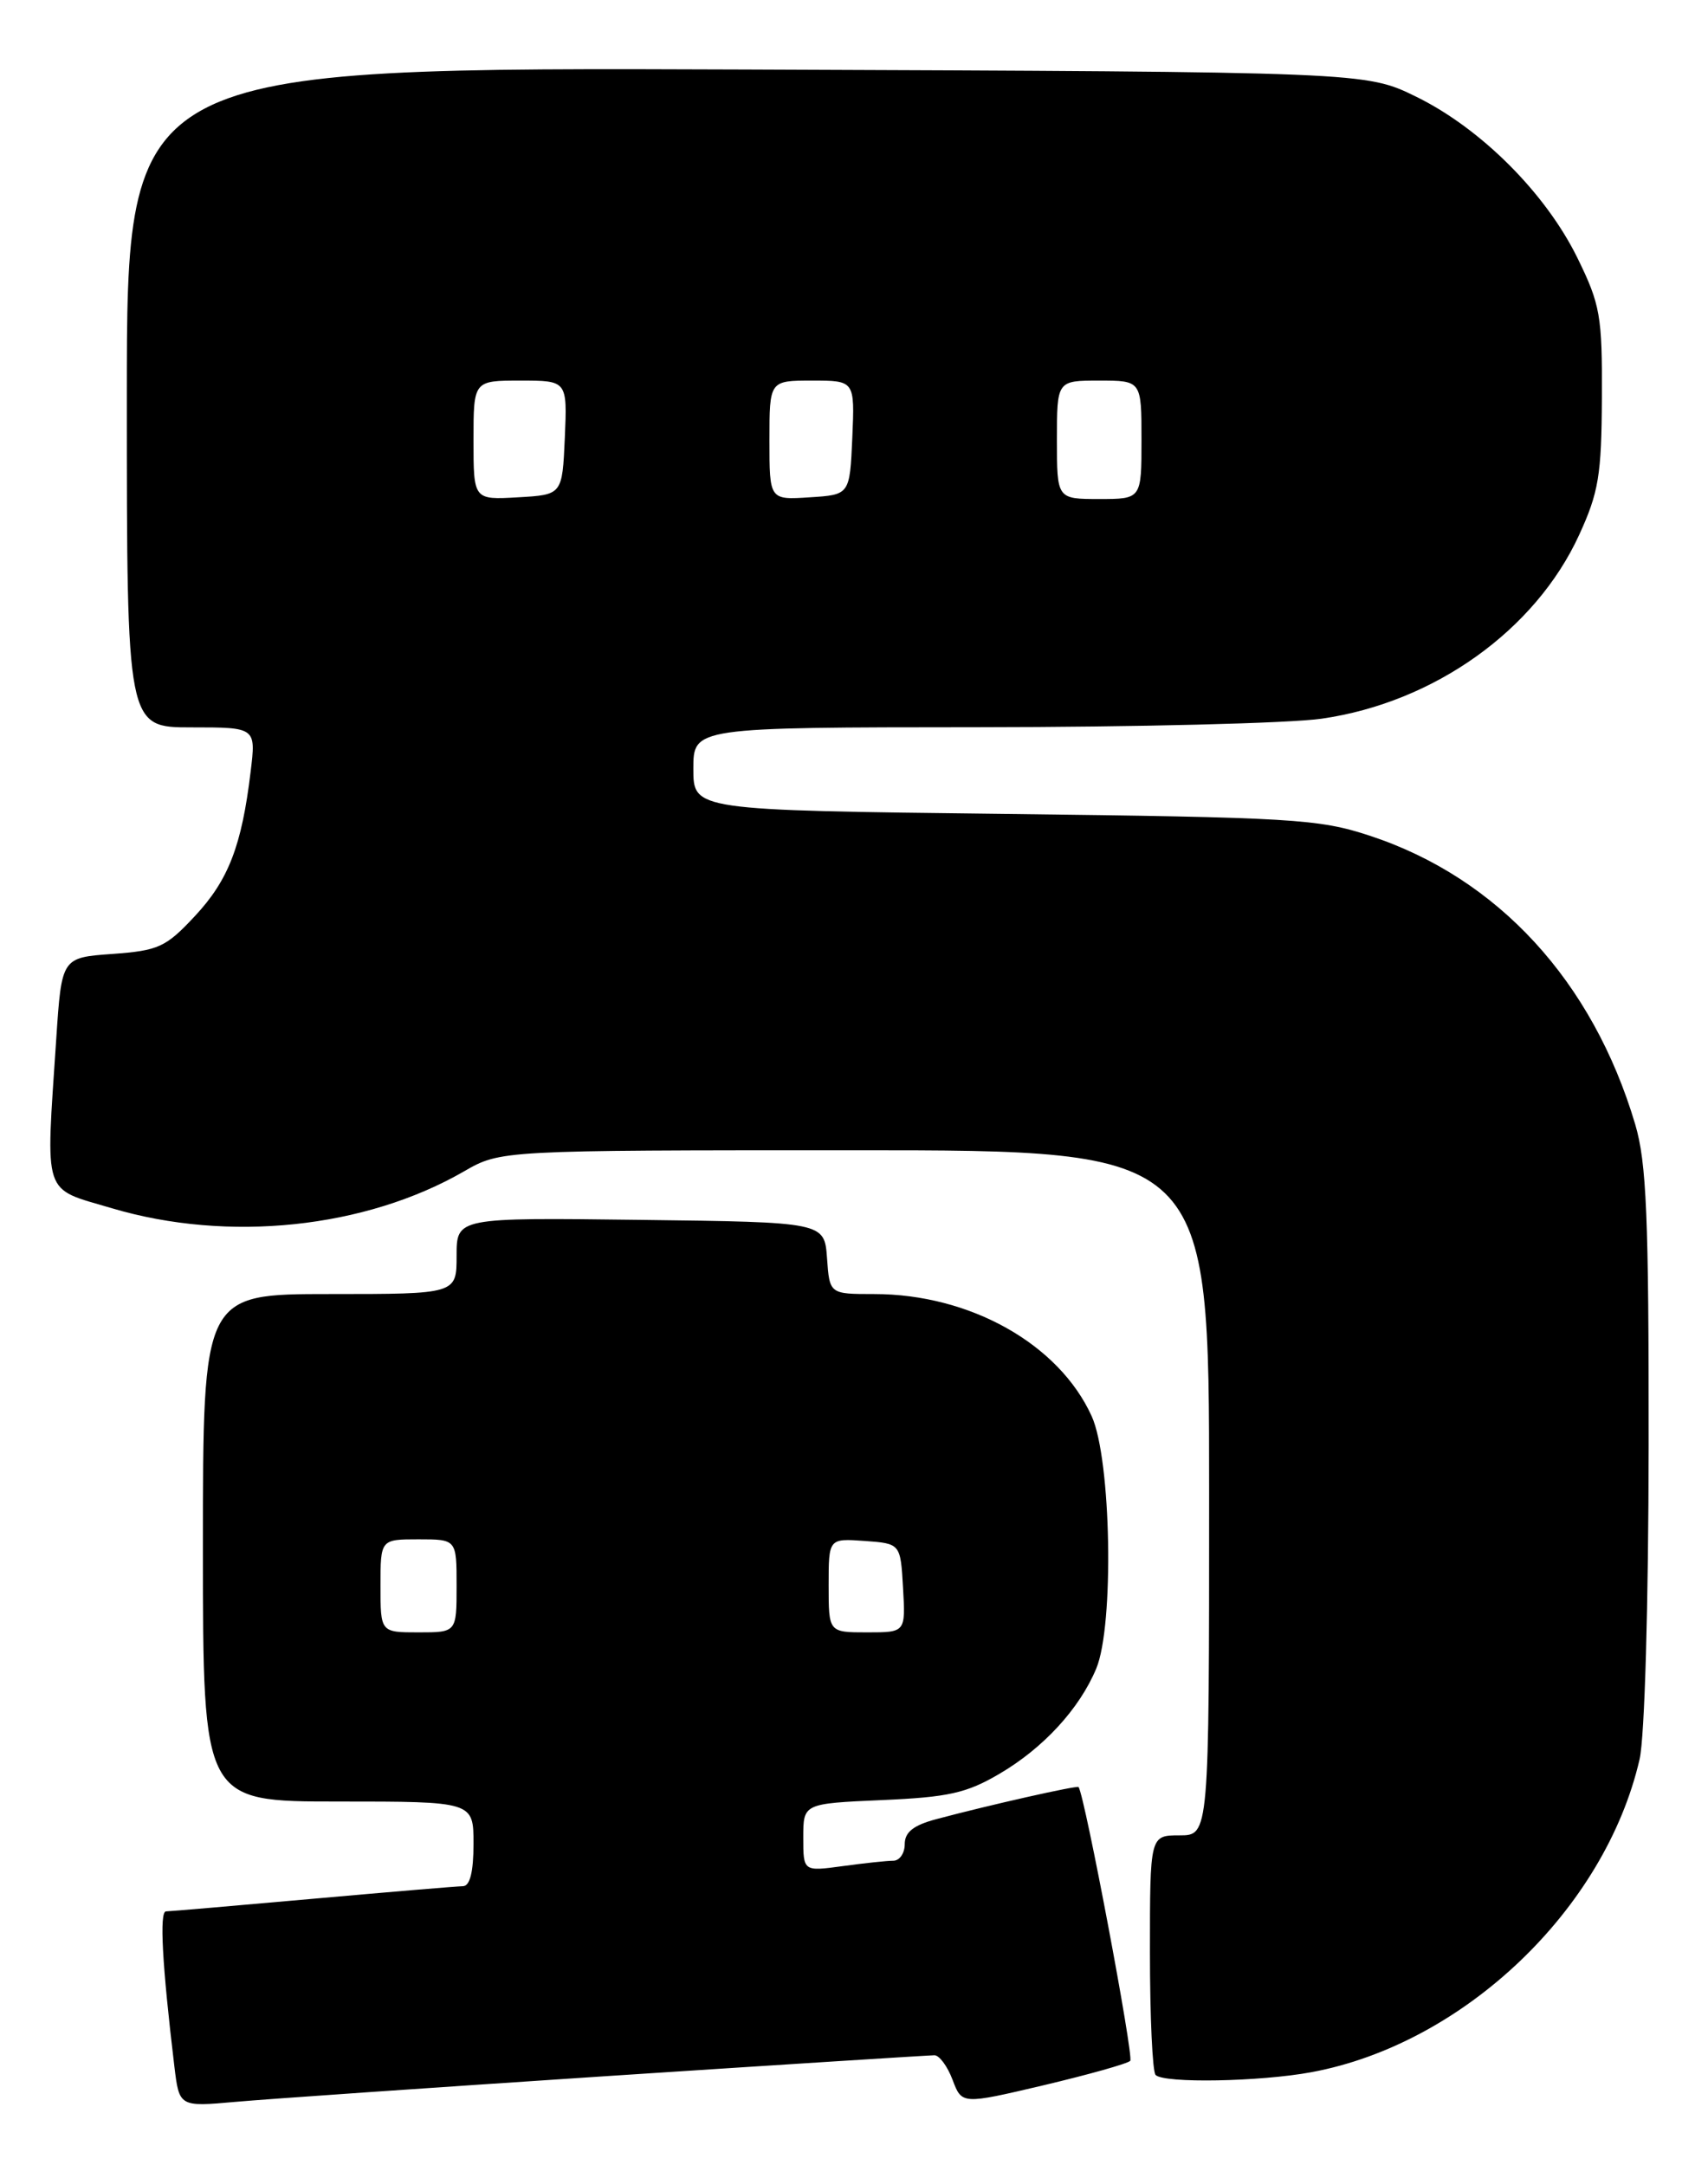 <?xml version="1.0" encoding="UTF-8" standalone="no"?>
<!DOCTYPE svg PUBLIC "-//W3C//DTD SVG 1.1//EN" "http://www.w3.org/Graphics/SVG/1.1/DTD/svg11.dtd" >
<svg xmlns="http://www.w3.org/2000/svg" xmlns:xlink="http://www.w3.org/1999/xlink" version="1.1" viewBox="0 0 202 256">
 <g >
 <path fill="currentColor"
d=" M 71.99 245.45 C 92.61 244.10 109.95 243.00 110.52 243.00 C 111.09 243.00 112.06 244.31 112.66 245.91 C 113.76 248.82 113.76 248.82 123.41 246.55 C 128.72 245.29 133.34 244.00 133.67 243.66 C 134.12 243.21 128.31 212.38 127.56 211.29 C 127.40 211.07 116.96 213.42 110.75 215.08 C 108.03 215.80 107.00 216.62 107.00 218.04 C 107.00 219.12 106.39 220.00 105.64 220.00 C 104.89 220.00 102.19 220.29 99.64 220.64 C 95.00 221.27 95.00 221.27 95.00 217.26 C 95.00 213.24 95.00 213.24 104.30 212.83 C 112.15 212.49 114.31 212.01 118.19 209.73 C 123.38 206.69 127.66 202.05 129.65 197.28 C 131.78 192.19 131.43 172.54 129.11 167.44 C 125.23 158.90 114.72 153.00 103.38 153.00 C 98.11 153.00 98.11 153.00 97.81 148.75 C 97.50 144.50 97.50 144.50 75.75 144.23 C 54.00 143.96 54.00 143.96 54.00 148.48 C 54.00 153.00 54.00 153.00 39.00 153.00 C 24.00 153.00 24.00 153.00 24.00 183.00 C 24.00 213.00 24.00 213.00 40.00 213.00 C 56.00 213.00 56.00 213.00 56.00 218.00 C 56.00 221.33 55.58 223.00 54.75 223.01 C 54.06 223.02 46.08 223.69 37.00 224.50 C 27.93 225.31 20.11 225.98 19.63 225.99 C 18.84 226.00 19.17 232.22 20.62 244.30 C 21.20 249.10 21.20 249.10 27.85 248.51 C 31.51 248.18 51.37 246.81 71.99 245.45 Z  M 155.11 245.00 C 173.12 241.66 189.83 225.73 193.91 208.00 C 194.51 205.40 194.96 189.75 194.98 170.93 C 195.00 143.84 194.73 137.45 193.39 132.93 C 188.36 116.00 177.14 103.79 162.00 98.81 C 155.95 96.82 152.93 96.64 118.75 96.23 C 82.00 95.80 82.00 95.80 82.00 90.90 C 82.00 86.00 82.00 86.00 115.75 85.98 C 134.31 85.97 152.57 85.52 156.33 84.97 C 169.62 83.05 181.57 74.53 186.75 63.27 C 189.07 58.22 189.41 56.18 189.45 47.00 C 189.50 37.35 189.26 36.01 186.56 30.50 C 182.80 22.84 175.15 15.19 167.50 11.44 C 161.50 8.50 161.50 8.50 88.25 8.22 C 15.00 7.95 15.00 7.95 15.00 46.97 C 15.00 86.00 15.00 86.00 22.64 86.00 C 30.28 86.00 30.28 86.00 29.64 91.25 C 28.59 99.99 27.02 104.06 23.06 108.30 C 19.61 112.00 18.76 112.39 13.28 112.79 C 7.29 113.22 7.29 113.22 6.65 122.86 C 5.40 141.78 4.94 140.39 13.25 142.86 C 26.99 146.93 43.17 145.24 54.85 138.51 C 59.20 136.00 59.20 136.00 101.10 136.00 C 143.00 136.00 143.00 136.00 143.00 176.50 C 143.00 217.00 143.00 217.00 139.50 217.00 C 136.00 217.00 136.00 217.00 136.00 230.83 C 136.00 238.44 136.30 244.97 136.67 245.33 C 137.67 246.34 149.01 246.13 155.11 245.00 Z  M 45.00 187.50 C 45.00 182.00 45.00 182.00 49.50 182.00 C 54.00 182.00 54.00 182.00 54.00 187.50 C 54.00 193.00 54.00 193.00 49.50 193.00 C 45.00 193.00 45.00 193.00 45.00 187.50 Z  M 98.00 187.44 C 98.00 181.89 98.00 181.89 102.25 182.19 C 106.50 182.50 106.50 182.50 106.80 187.75 C 107.10 193.00 107.10 193.00 102.55 193.00 C 98.00 193.00 98.00 193.00 98.00 187.44 Z  M 56.00 52.05 C 56.00 45.00 56.00 45.00 61.55 45.00 C 67.09 45.00 67.09 45.00 66.80 51.75 C 66.50 58.50 66.50 58.50 61.25 58.80 C 56.00 59.10 56.00 59.10 56.00 52.05 Z  M 91.00 52.05 C 91.00 45.00 91.00 45.00 96.05 45.00 C 101.09 45.00 101.09 45.00 100.80 51.75 C 100.50 58.50 100.50 58.50 95.75 58.80 C 91.00 59.11 91.00 59.11 91.00 52.05 Z  M 125.00 52.00 C 125.00 45.00 125.00 45.00 130.00 45.00 C 135.00 45.00 135.00 45.00 135.00 52.00 C 135.00 59.00 135.00 59.00 130.00 59.00 C 125.00 59.00 125.00 59.00 125.00 52.00 Z "/>
</g>
</svg>